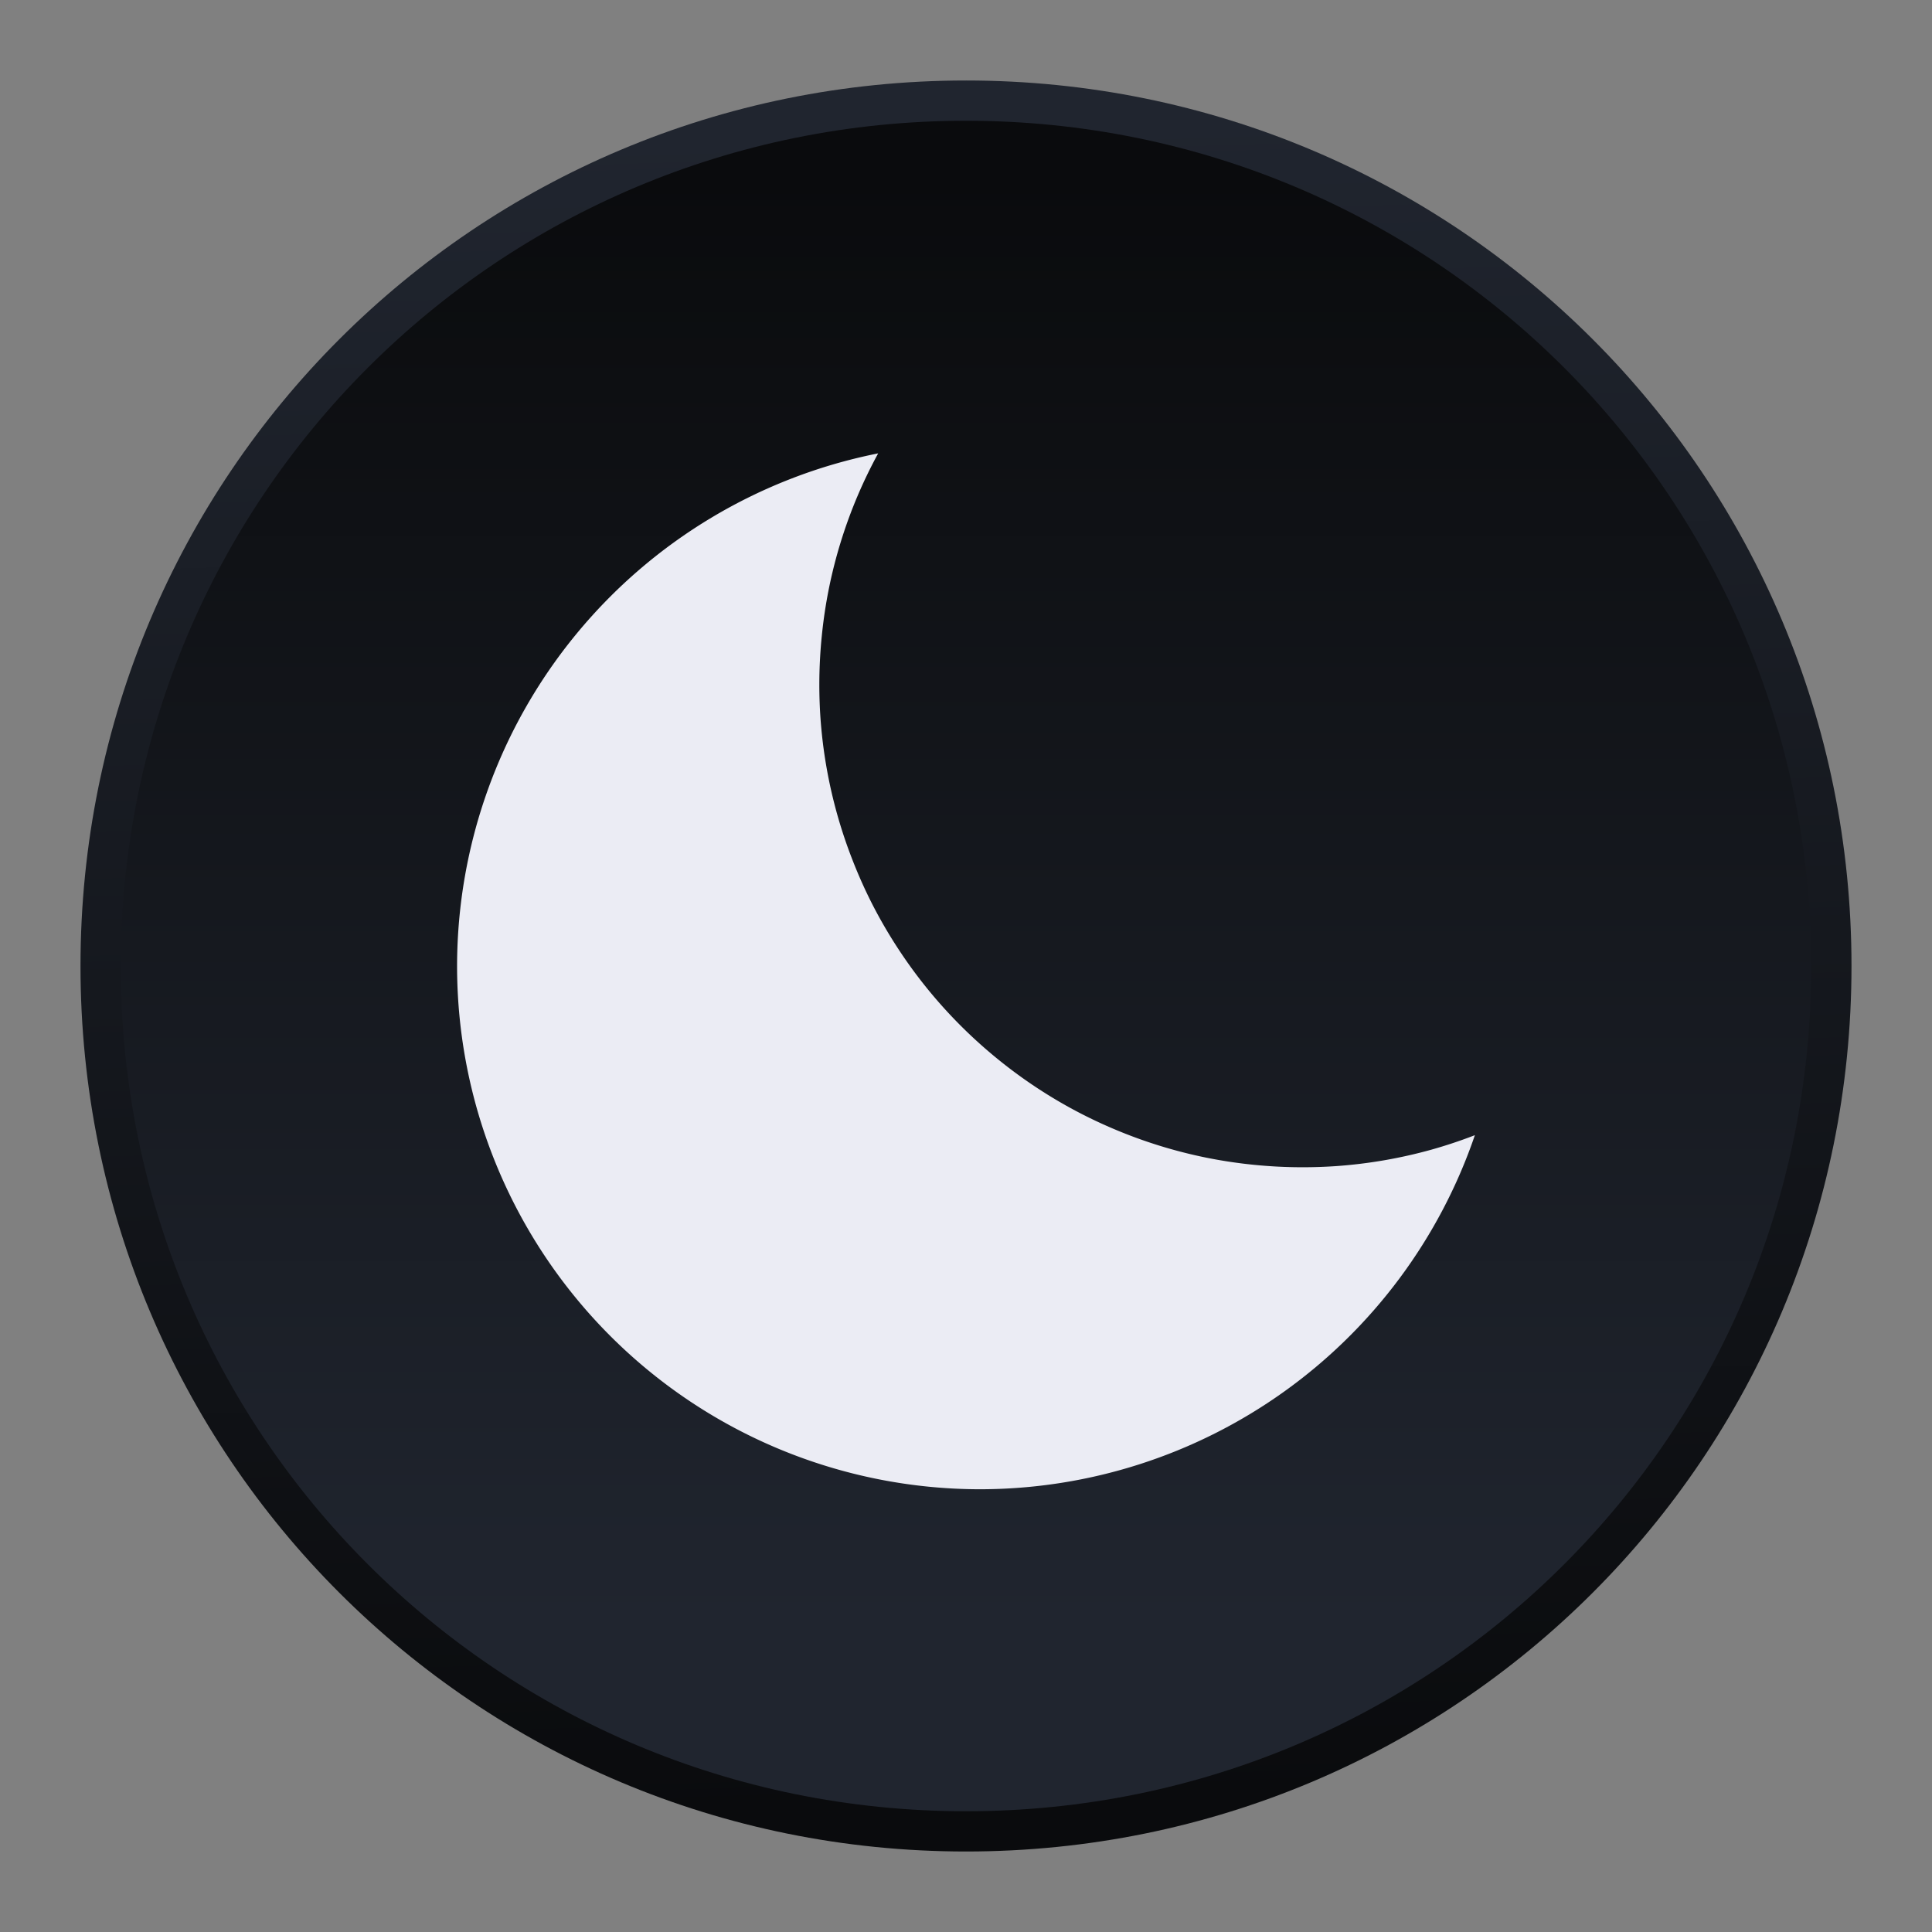 <svg xmlns="http://www.w3.org/2000/svg" xmlns:svg="http://www.w3.org/2000/svg" xmlns:xlink="http://www.w3.org/1999/xlink" id="svg8" width="48" height="48" version="1.1" viewBox="0 0 48 48"><rect x="0" y="0" width="48" height="48" fill="#808080" stroke="none"/><title id="title7895">Antu icon Theme</title><defs id="defs2"><linearGradient id="linearGradient4836" x1="2102.834" x2="2102.834" y1="-4960.827" y2="-5114.236" gradientTransform="matrix(0.235,0,0,0.235,-445.465,1476.791)" gradientUnits="userSpaceOnUse" xlink:href="#linearGradient977"/><linearGradient id="linearGradient977"><stop id="stop973" offset="0" style="stop-color:#20252f;stop-opacity:1"/><stop id="stop975" offset="1" style="stop-color:#0a0b0d;stop-opacity:1"/></linearGradient><linearGradient id="linearGradient868" x1="48" x2="49.317" y1="273.65" y2="315.65" gradientUnits="userSpaceOnUse" xlink:href="#linearGradient977"/></defs><g id="layer1" transform="translate(0,-266.65)"><g id="g1535" transform="translate(35,-15)"><g id="g911" transform="translate(-35,15)"><g id="g5422" transform="translate(-24,-4)"><path id="rect4544" d="m 48,272.65 4.7e-5,0 C 60.188,272.65 70,282.462 70,294.65 c 0,12.188 -9.812,22 -22,22 l -4.7e-5,0 c -12.188,0 -22,-9.812 -22,-22 0,-12.188 9.812,-22 22,-22 z" style="opacity:1;fill:url(#linearGradient868);fill-opacity:1;stroke:none;stroke-width:.3;stroke-miterlimit:4;stroke-dasharray:none;stroke-opacity:1"/><path id="rect4544-5" d="m 48,273.65 2.3e-5,0 c 11.634,0 21,9.366 21,21 0,11.634 -9.366,21 -21,21 l -2.3e-5,0 c -11.634,0 -21,-9.366 -21,-21 0,-11.634 9.366,-21 21,-21 z" style="opacity:1;fill:url(#linearGradient4836);fill-opacity:1;stroke:none;stroke-width:.3;stroke-miterlimit:4;stroke-dasharray:none;stroke-opacity:1"/><g id="g973" transform="translate(1)"><path id="path954" d="m 44.817,281.914 a 13,13 0 0 0 -10.461,12.736 13,13 0 0 0 13,13 13,13 0 0 0 12.287,-8.797 12,12 0 0 1 -1.076,0.359 12,12 0 0 1 -1.172,0.264 12,12 0 0 1 -1.189,0.145 12,12 0 0 1 -0.85,0.029 12,12 0 0 1 -1.197,-0.06 12,12 0 0 1 -1.188,-0.178 12,12 0 0 1 -1.162,-0.297 12,12 0 0 1 -1.127,-0.412 12,12 0 0 1 -1.08,-0.521 12,12 0 0 1 -1.021,-0.627 12,12 0 0 1 -0.955,-0.727 12,12 0 0 1 -0.877,-0.816 12,12 0 0 1 -0.793,-0.902 12,12 0 0 1 -0.697,-0.975 12,12 0 0 1 -0.598,-1.041 12,12 0 0 1 -0.488,-1.096 12,12 0 0 1 -0.379,-1.137 12,12 0 0 1 -0.264,-1.172 12,12 0 0 1 -0.145,-1.189 12,12 0 0 1 -0.029,-0.85 12,12 0 0 1 0.061,-1.197 12,12 0 0 1 0.178,-1.188 12,12 0 0 1 0.297,-1.162 12,12 0 0 1 0.412,-1.127 12,12 0 0 1 0.514,-1.062 z" style="opacity:1;fill:#ebecf4;fill-opacity:1;stroke:none;stroke-width:3.357;stroke-linecap:round;stroke-linejoin:round;stroke-miterlimit:4;stroke-dasharray:none;stroke-opacity:1"/></g></g></g></g></g></svg>